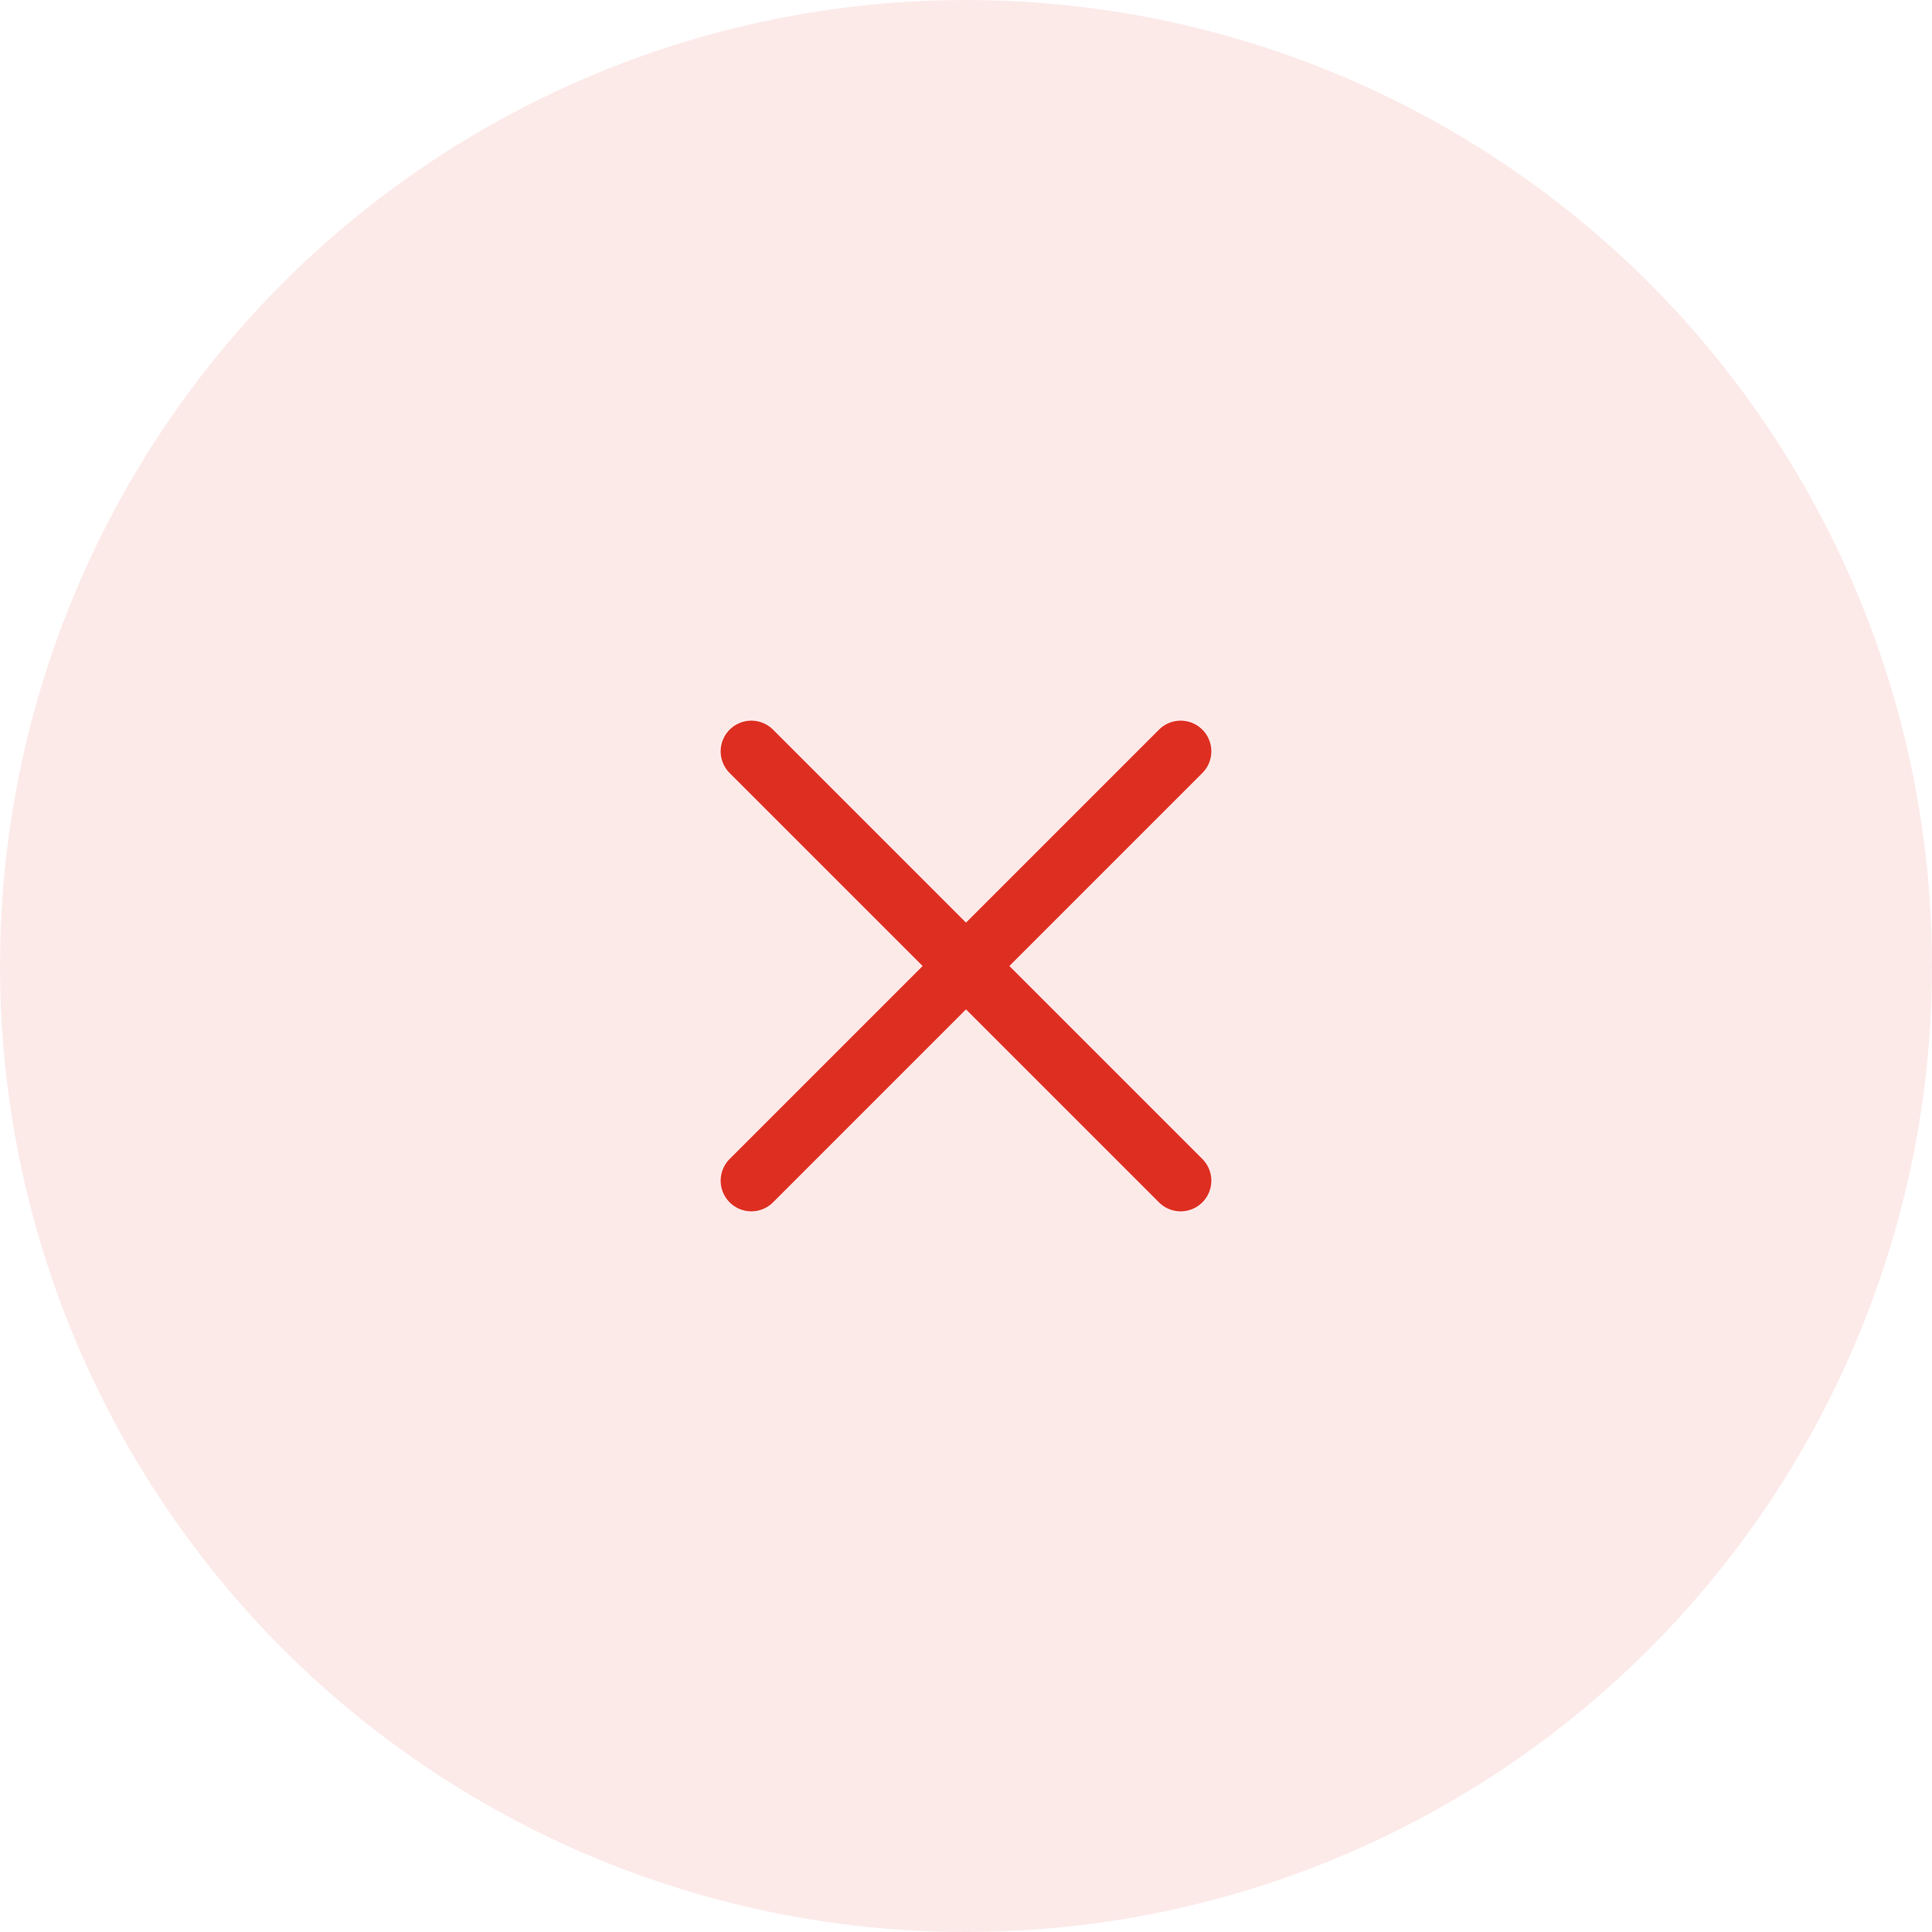 <svg width="126" height="126" viewBox="0 0 126 126" fill="none" xmlns="http://www.w3.org/2000/svg">
<circle cx="63" cy="63" r="63" fill="#DE2E21" fill-opacity="0.1"/>
<path d="M77 49L49 77" stroke="#DE2E21" stroke-width="4" stroke-linecap="round" stroke-linejoin="round"/>
<path d="M49 49L77 77" stroke="#DE2E21" stroke-width="4" stroke-linecap="round" stroke-linejoin="round"/>
</svg>
